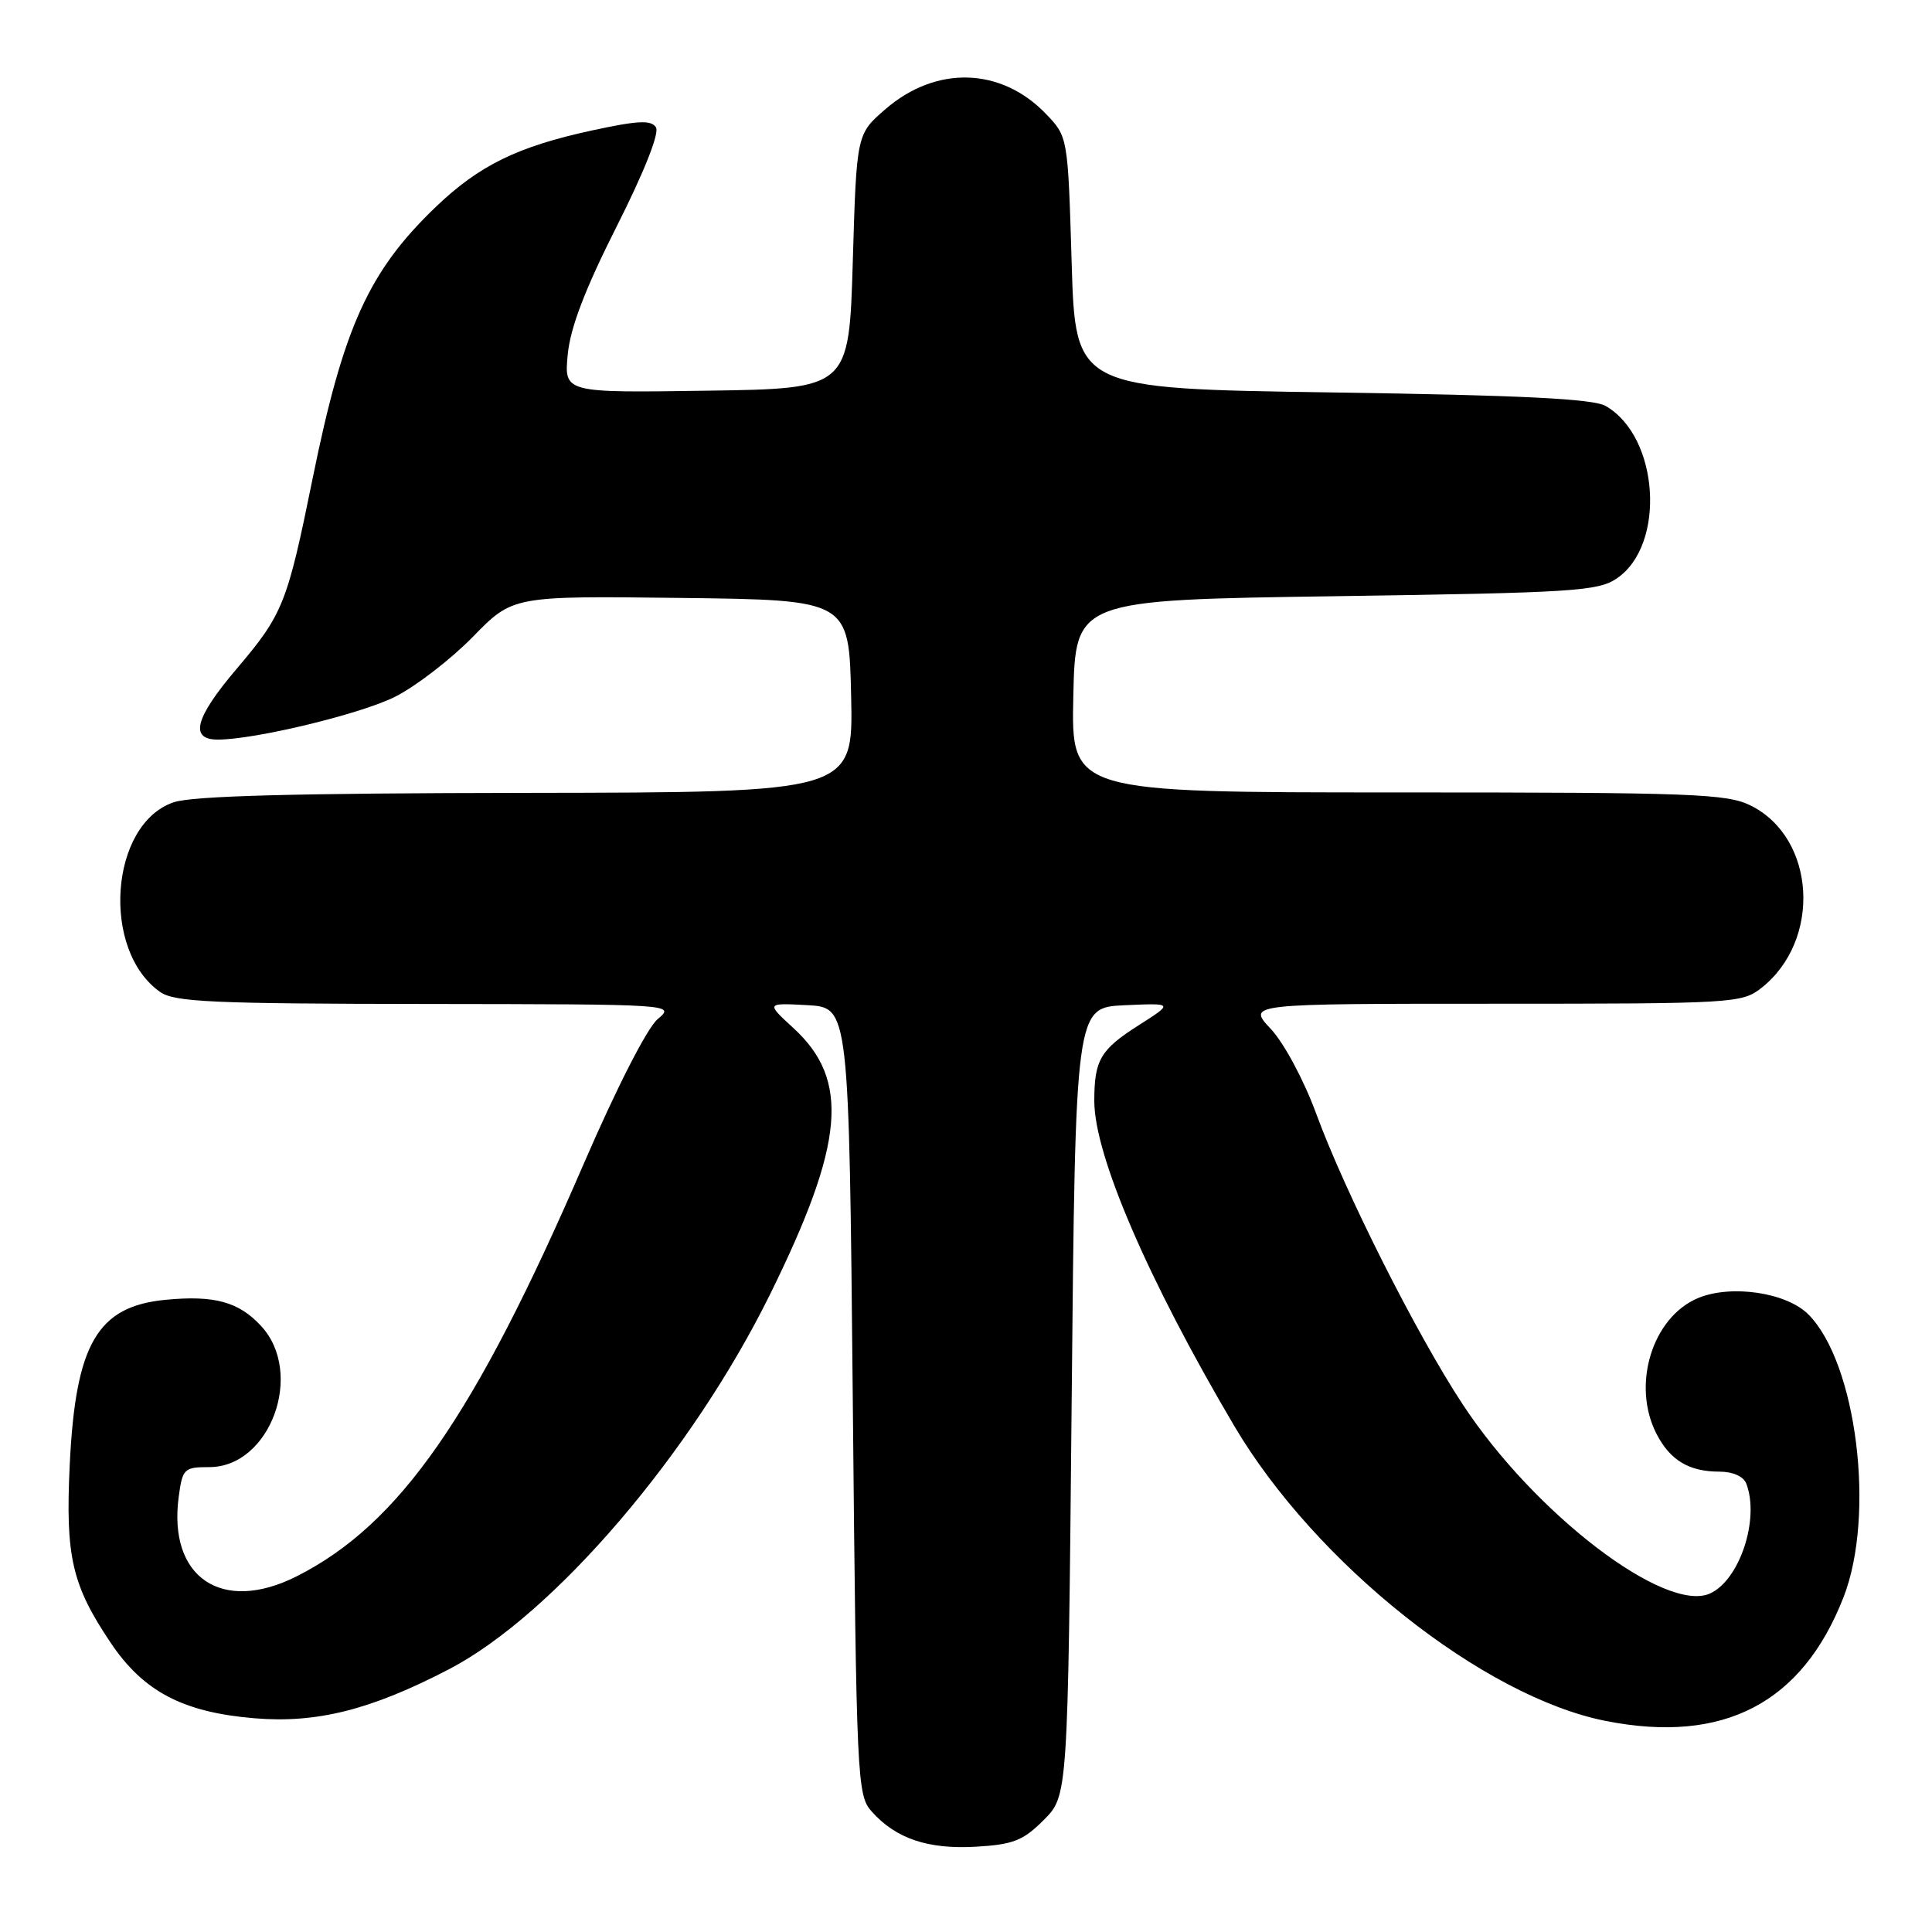 <?xml version="1.0" encoding="UTF-8" standalone="no"?>
<!DOCTYPE svg PUBLIC "-//W3C//DTD SVG 1.1//EN" "http://www.w3.org/Graphics/SVG/1.1/DTD/svg11.dtd" >
<svg xmlns="http://www.w3.org/2000/svg" xmlns:xlink="http://www.w3.org/1999/xlink" version="1.1" viewBox="0 0 256 256">
 <g >
 <path fill="currentColor"
d=" M 138.30 241.16 C 141.50 237.96 141.50 237.96 142.00 185.73 C 142.50 133.50 142.50 133.50 149.00 133.20 C 155.50 132.91 155.50 132.91 150.90 135.84 C 145.80 139.08 145.00 140.45 145.00 145.89 C 145.00 153.06 152.08 169.51 163.53 188.92 C 174.30 207.17 196.56 224.85 212.80 228.04 C 228.39 231.11 238.81 225.68 244.28 211.63 C 248.53 200.73 246.01 180.56 239.61 174.16 C 236.72 171.26 229.40 170.18 225.03 171.99 C 218.92 174.52 216.16 183.55 219.51 190.02 C 221.31 193.50 223.81 195.00 227.83 195.00 C 229.60 195.00 231.03 195.63 231.39 196.58 C 233.19 201.26 230.52 209.35 226.60 211.14 C 220.67 213.84 203.27 200.52 193.76 186.00 C 187.63 176.66 178.20 157.93 174.39 147.53 C 172.76 143.10 170.14 138.21 168.38 136.33 C 165.26 133.00 165.26 133.00 198.00 133.00 C 229.68 133.00 230.82 132.93 233.39 130.91 C 241.39 124.61 240.62 111.06 232.00 106.75 C 228.83 105.17 224.42 105.00 185.22 105.00 C 141.94 105.00 141.94 105.00 142.22 92.25 C 142.50 79.50 142.50 79.50 177.00 79.00 C 208.49 78.54 211.74 78.34 214.24 76.64 C 220.78 72.20 219.85 57.84 212.75 53.79 C 211.09 52.84 201.58 52.37 176.50 52.00 C 142.50 51.50 142.50 51.50 142.00 34.81 C 141.50 18.12 141.50 18.12 138.59 15.09 C 132.66 8.91 124.05 8.65 117.33 14.46 C 113.50 17.77 113.50 17.77 113.00 34.63 C 112.50 51.50 112.50 51.50 93.62 51.77 C 74.74 52.05 74.74 52.05 75.23 46.96 C 75.57 43.41 77.52 38.32 81.71 30.01 C 85.34 22.82 87.40 17.64 86.92 16.88 C 86.30 15.88 84.56 15.96 78.42 17.29 C 68.55 19.43 63.49 21.92 57.73 27.43 C 48.86 35.94 45.50 43.34 41.43 63.38 C 38.05 80.02 37.52 81.37 31.30 88.69 C 25.83 95.14 25.08 98.00 28.86 98.00 C 33.80 98.00 47.86 94.60 52.38 92.31 C 55.14 90.91 59.78 87.33 62.68 84.36 C 67.95 78.96 67.95 78.96 90.23 79.23 C 112.50 79.50 112.50 79.50 112.78 92.25 C 113.06 105.00 113.06 105.00 69.78 105.06 C 39.00 105.10 25.49 105.46 23.00 106.31 C 14.54 109.19 13.35 125.93 21.22 131.44 C 23.12 132.78 28.20 133.00 56.47 133.03 C 89.40 133.07 89.49 133.07 87.15 135.03 C 85.77 136.18 81.73 144.08 77.36 154.18 C 62.86 187.74 52.92 202.01 39.29 208.88 C 29.40 213.86 22.25 209.03 23.68 198.34 C 24.18 194.60 24.39 194.40 27.73 194.40 C 35.82 194.40 40.38 181.94 34.59 175.69 C 31.63 172.49 28.40 171.61 21.94 172.23 C 12.89 173.10 10.01 178.07 9.24 194.08 C 8.66 206.27 9.52 210.02 14.68 217.70 C 19.01 224.14 24.25 226.89 33.72 227.68 C 41.98 228.37 49.16 226.56 59.50 221.18 C 73.34 213.97 91.63 192.61 102.04 171.50 C 111.91 151.49 112.64 143.11 105.14 136.23 C 101.50 132.89 101.50 132.89 107.00 133.19 C 112.50 133.50 112.50 133.50 113.00 185.65 C 113.48 236.01 113.57 237.87 115.50 240.03 C 118.71 243.63 122.94 245.06 129.30 244.70 C 134.26 244.41 135.56 243.90 138.30 241.16 Z "/>
</g>
</svg>